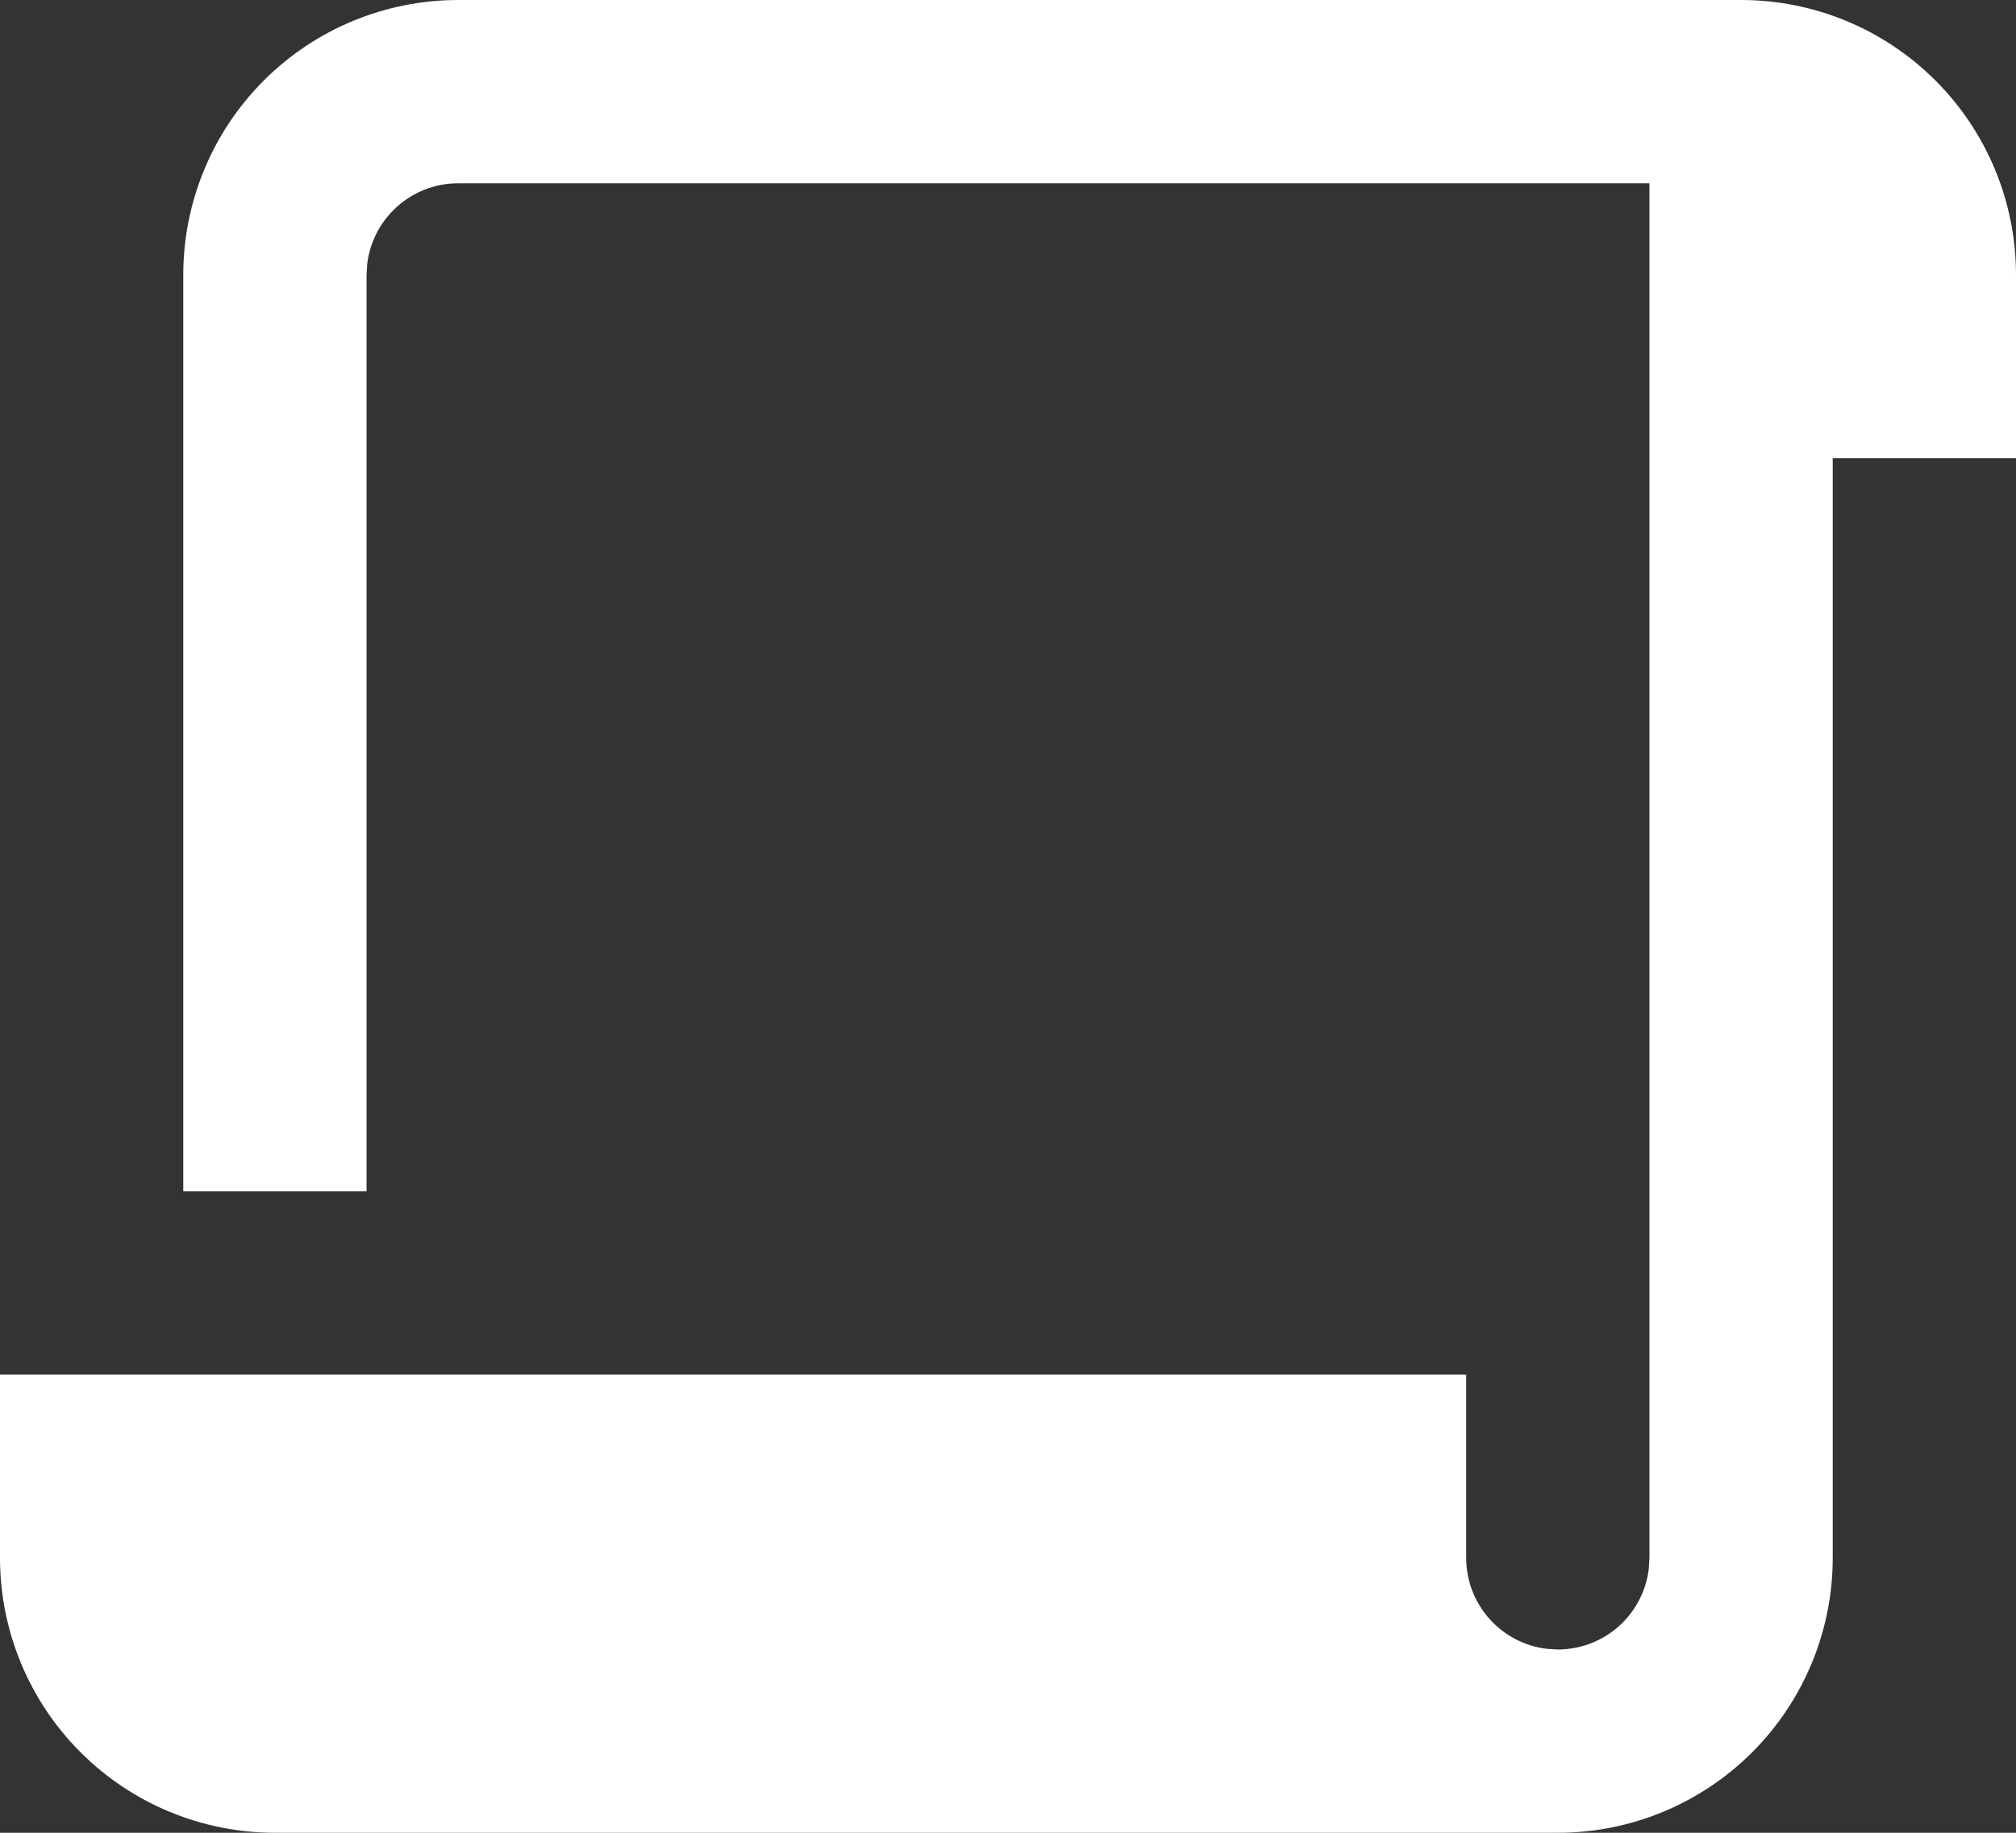 <svg width="66" height="60" viewBox="0 0 66 60" fill="none" xmlns="http://www.w3.org/2000/svg">
<rect x="0" y="0" width="66" height="60" fill="#333333" stroke="none"/>
<path d="M57 0C59.387 0 61.676 0.948 63.364 2.636C65.052 4.324 66 6.613 66 9V15H60V51C60 53.387 59.052 55.676 57.364 57.364C55.676 59.052 53.387 60 51 60H9C6.613 60 4.324 59.052 2.636 57.364C0.948 55.676 0 53.387 0 51V45H48V51C48 51.735 48.27 52.444 48.758 52.993C49.246 53.542 49.919 53.893 50.649 53.979L51 54C51.735 54 52.444 53.73 52.993 53.242C53.542 52.754 53.893 52.081 53.979 51.351L54 51V6H15C14.265 6 13.556 6.27 13.007 6.758C12.458 7.246 12.107 7.919 12.021 8.649L12 9V39H6V9C6 6.613 6.948 4.324 8.636 2.636C10.324 0.948 12.613 0 15 0H57Z" fill="#ffffff"/>
</svg>
